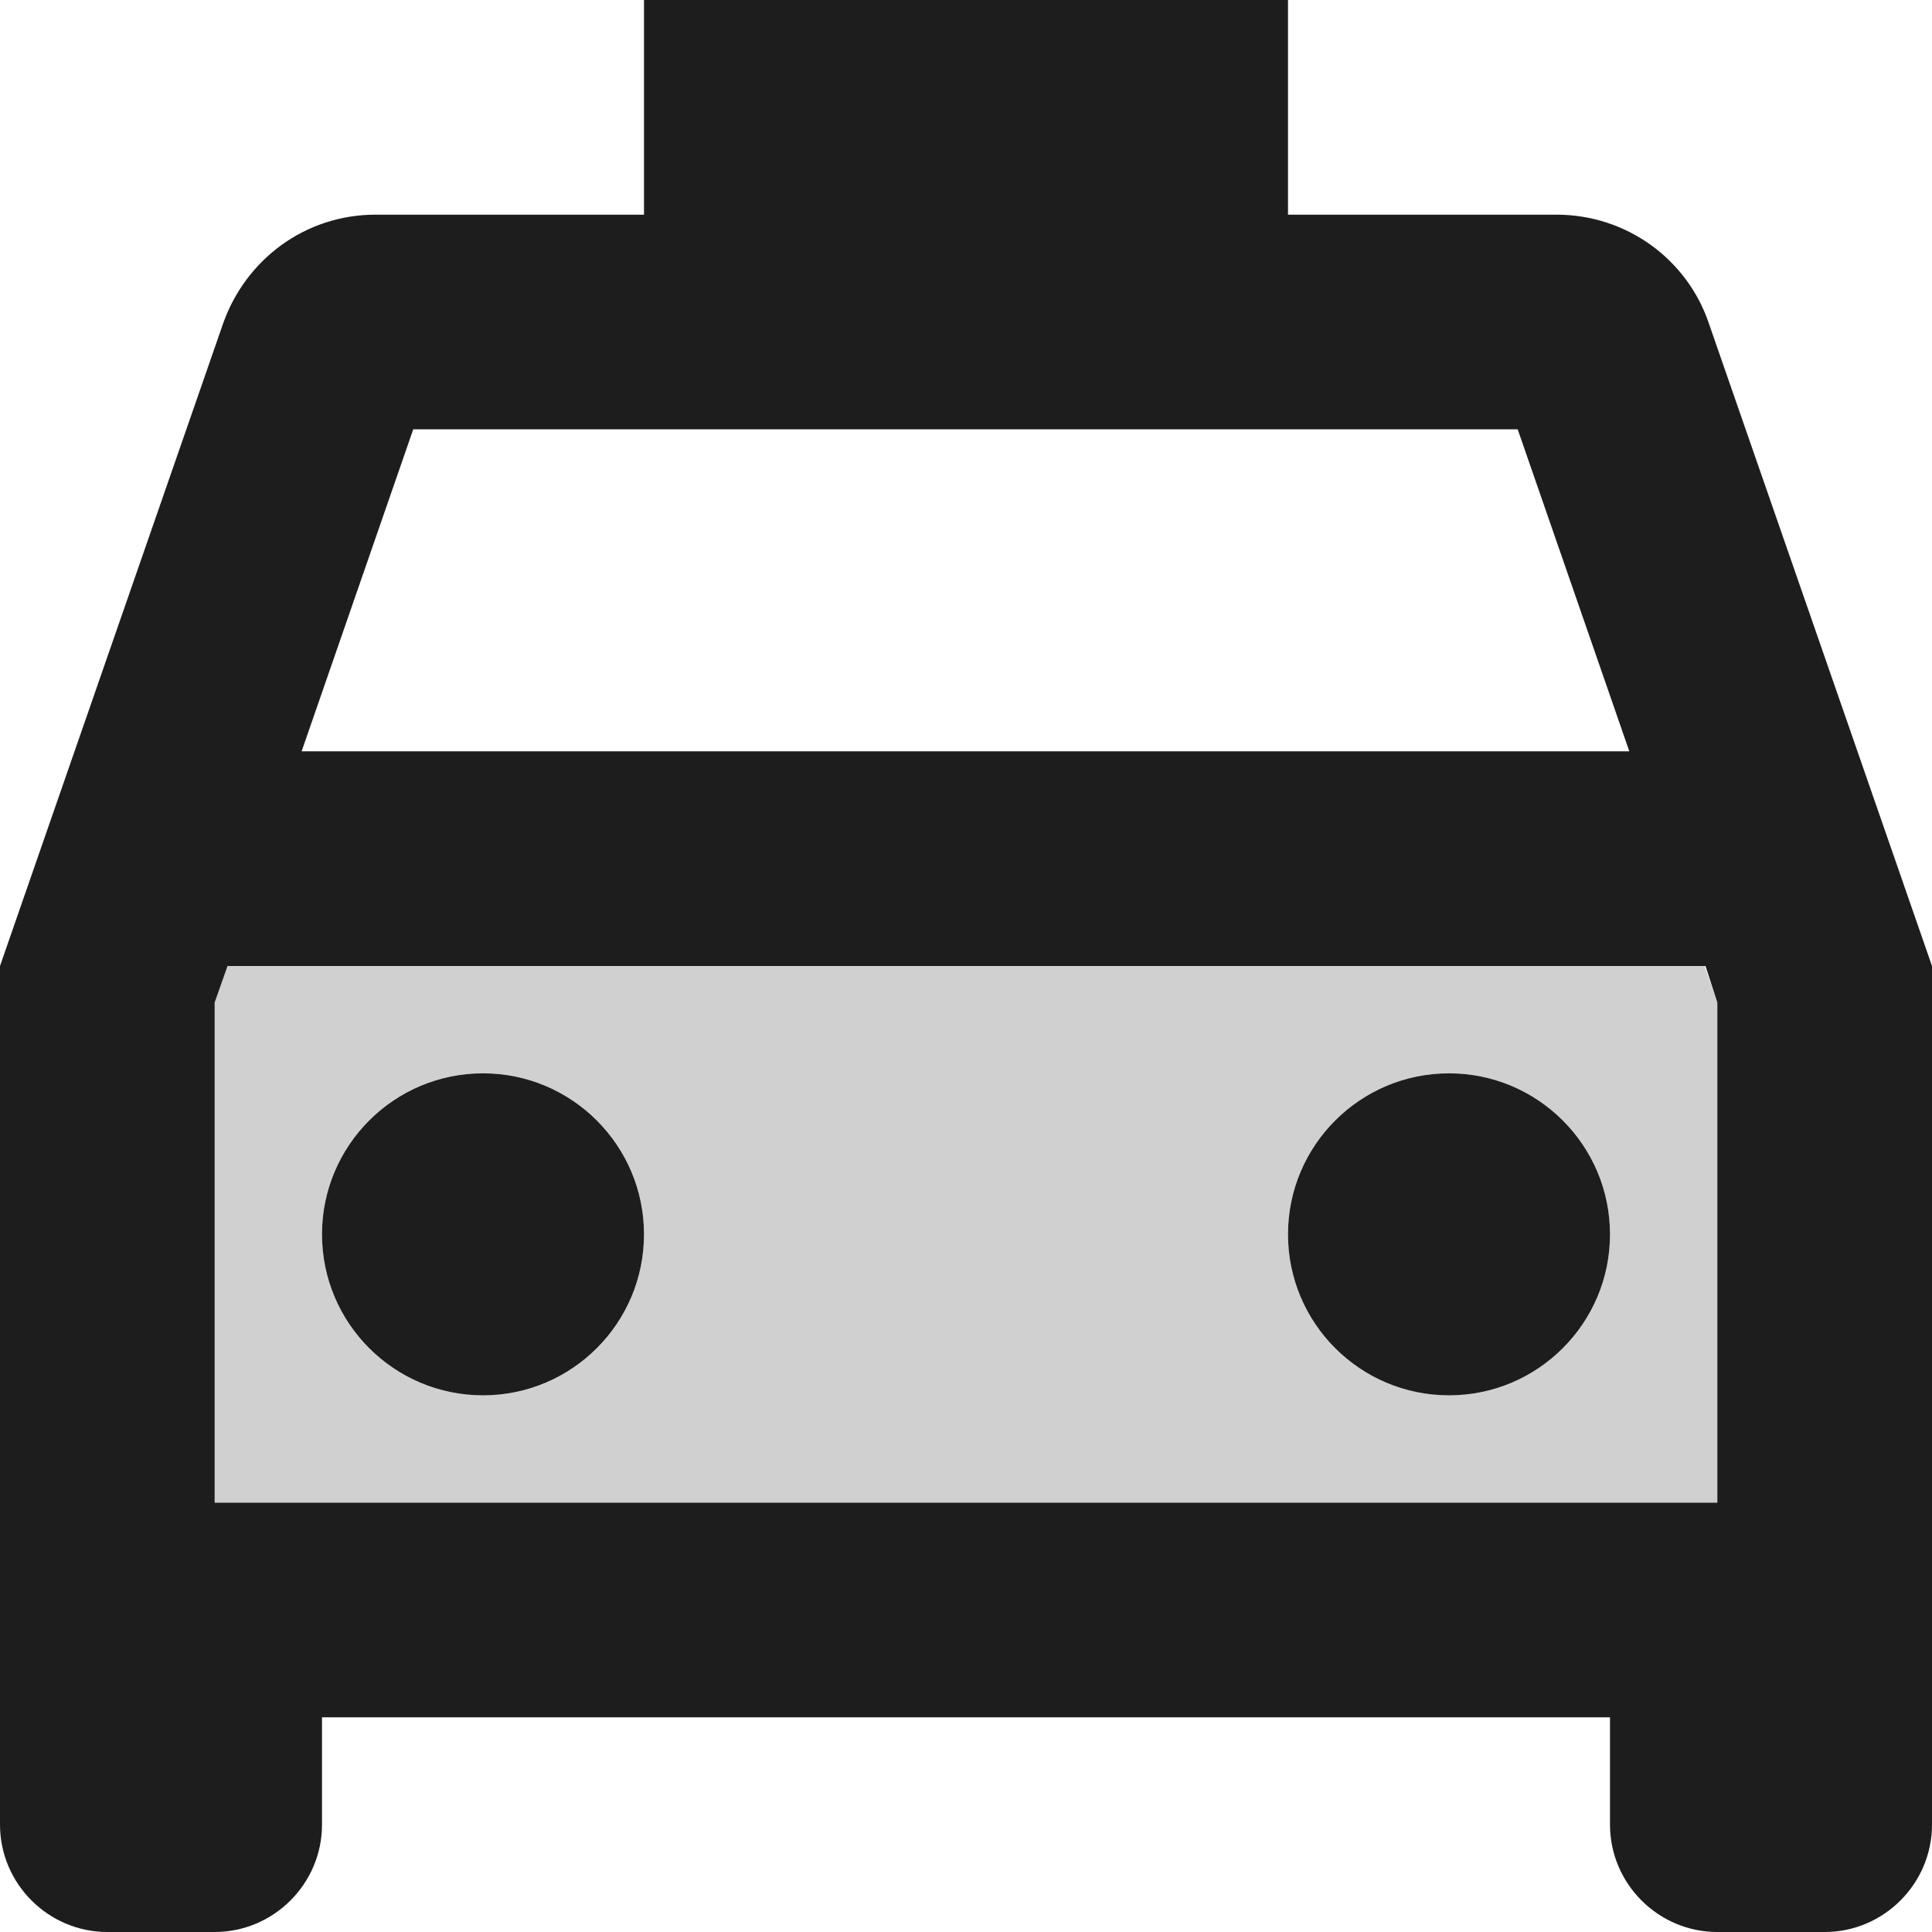 <?xml version="1.0" encoding="UTF-8"?>
<svg width="18px" height="18px" viewBox="0 0 18 18" version="1.1" xmlns="http://www.w3.org/2000/svg" xmlns:xlink="http://www.w3.org/1999/xlink">
    <!-- Generator: Sketch 52.5 (67469) - http://www.bohemiancoding.com/sketch -->
    <title>local_taxi</title>
    <desc>Created with Sketch.</desc>
    <g id="Icons" stroke="none" stroke-width="1" fill="none" fill-rule="evenodd">
        <g id="Two-Tone" transform="translate(-171, -3169)">
            <g id="Maps" transform="translate(100, 3068)">
                <g id="Two-Tone-/-Maps-/-local_taxi" transform="translate(68, 98)">
                    <g>
                        <polygon id="Path" points="0 0 24 0 24 24 0 24"></polygon>
                        <path d="M5.12,12 L5,12.34 L5,17 L19,17 L19,12.34 L18.88,12 L5.12,12 Z M7.5,16 C6.67,16 6,15.33 6,14.5 C6,13.67 6.67,13 7.5,13 C8.33,13 9,13.67 9,14.5 C9,15.33 8.33,16 7.5,16 Z M16.5,16 C15.67,16 15,15.33 15,14.5 C15,13.67 15.67,13 16.5,13 C17.33,13 18,13.67 18,14.5 C18,15.33 17.33,16 16.5,16 Z" id="🔹-Secondary-Color" fill="#D0D0D0"></path>
                        <path d="M17.5,5 C18.16,5 18.72,5.42 18.92,6.01 L21,12 L21,20 C21,20.55 20.55,21 20,21 L19,21 C18.45,21 18,20.55 18,20 L18,19 L6,19 L6,20 C6,20.55 5.55,21 5,21 L4,21 C3.45,21 3,20.55 3,20 L3,12 L5.08,6.01 C5.29,5.42 5.84,5 6.5,5 L9,5 L9,3 L15,3 L15,5 L17.5,5 Z M6.85,7 L5.81,10 L18.18,10 L17.14,7 L6.85,7 Z M19,17 L19,12.34 L18.89,12 L5.12,12 L5,12.34 L5,17 L19,17 Z M7.5,16 C6.672,16 6,15.328 6,14.5 C6,13.672 6.672,13 7.5,13 C8.328,13 9,13.672 9,14.5 C9,15.328 8.328,16 7.5,16 Z M16.5,16 C15.672,16 15,15.328 15,14.5 C15,13.672 15.672,13 16.5,13 C17.328,13 18,13.672 18,14.5 C18,15.328 17.328,16 16.5,16 Z" id="🔹-Primary-Color" fill="#1D1D1D"></path>
                    </g>
                </g>
            </g>
        </g>
    </g>
</svg>